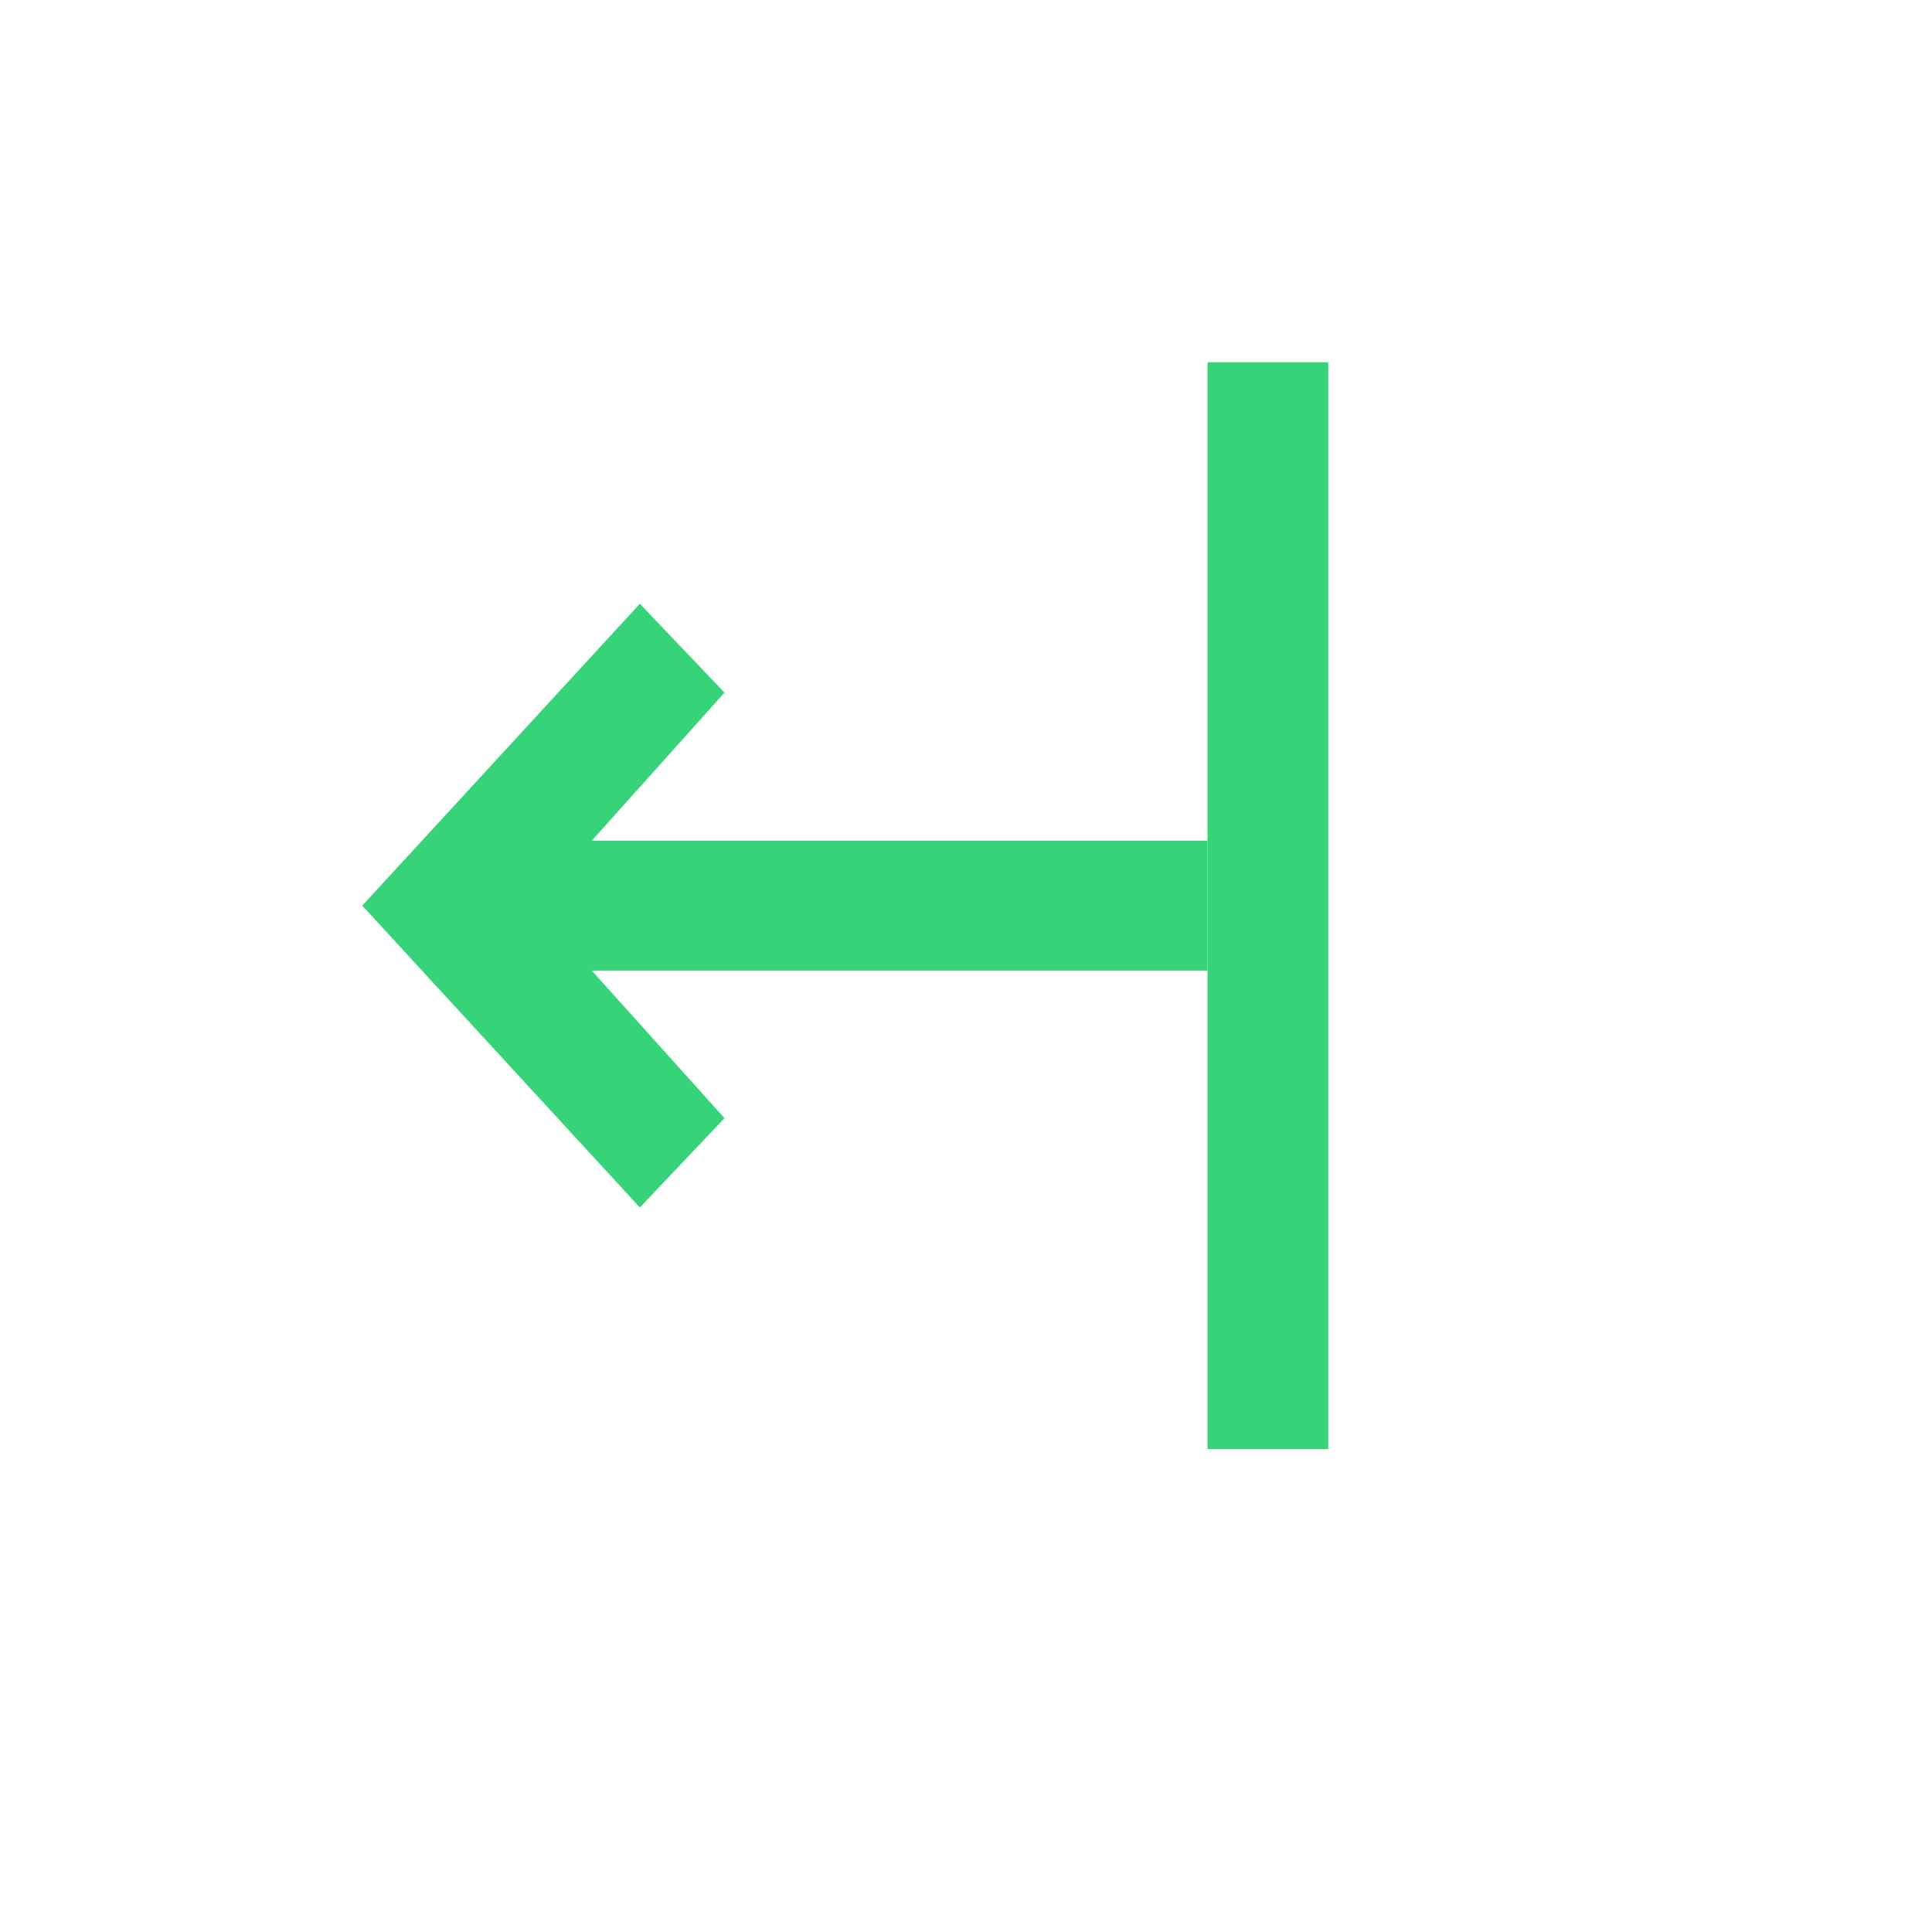 <svg width="16" height="16" viewBox="0 0 16 16" fill="none" xmlns="http://www.w3.org/2000/svg">
    <path d="M5.299 5L6 5.736L4.901 6.962L10 6.962V8.038L4.901 8.038L6 9.26L5.299 10L3 7.5L5.299 5Z"
          fill="#37D379"/>
    <path fill-rule="evenodd" clip-rule="evenodd" d="M10 12L10 3L11 3V12H10Z" fill="#37D379"/>
</svg>
